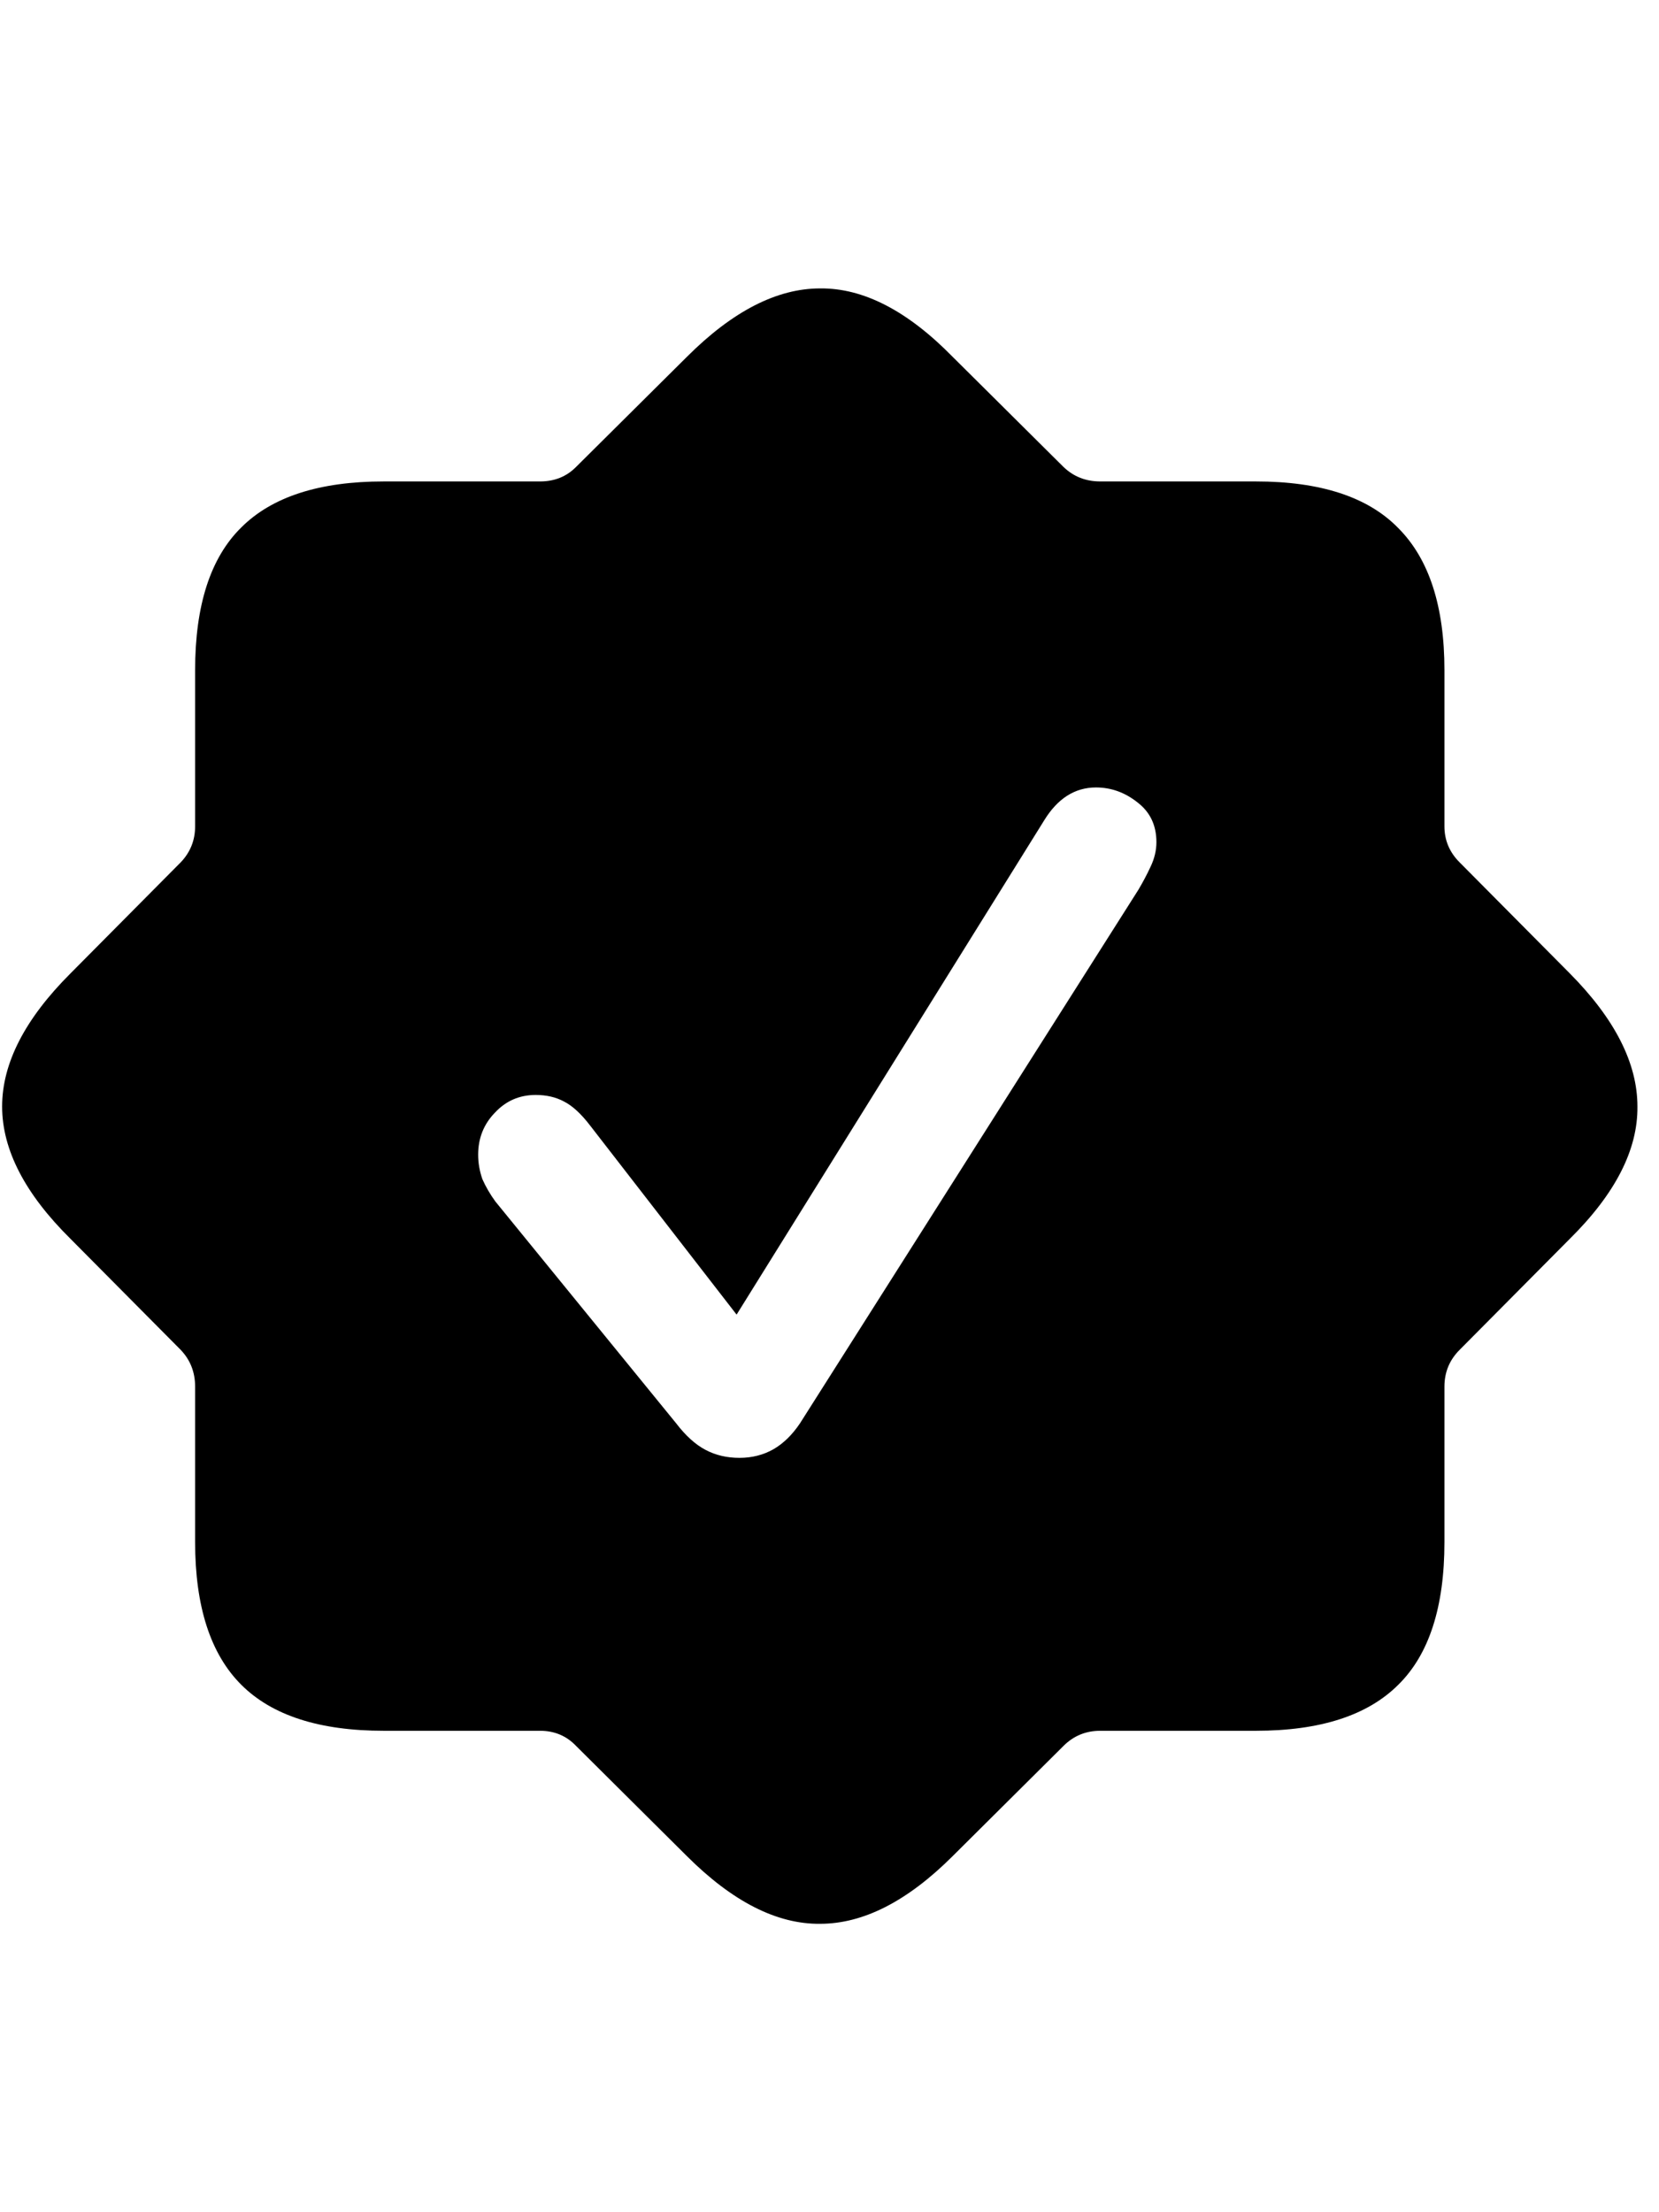 <svg
	color="rgb(0, 0, 0)"
	viewBox="0 0 18 24"
	fill="none"
	xmlns="http://www.w3.org/2000/svg"
>
	<path
		d="M4.164 18.777H5.859C6.016 18.777 6.146 18.832 6.25 18.941L7.453 20.137C7.948 20.631 8.43 20.876 8.898 20.871C9.367 20.871 9.846 20.626 10.336 20.137L11.539 18.941C11.648 18.832 11.781 18.777 11.938 18.777H13.625C14.323 18.777 14.838 18.611 15.172 18.277C15.505 17.949 15.672 17.434 15.672 16.73V15.043C15.672 14.887 15.727 14.754 15.836 14.645L17.031 13.441C17.526 12.952 17.771 12.473 17.766 12.004C17.766 11.535 17.521 11.053 17.031 10.559L15.836 9.355C15.727 9.246 15.672 9.116 15.672 8.965V7.27C15.672 6.577 15.505 6.064 15.172 5.73C14.844 5.392 14.328 5.223 13.625 5.223H11.938C11.781 5.223 11.648 5.171 11.539 5.066L10.336 3.871C9.846 3.371 9.367 3.124 8.898 3.129C8.43 3.129 7.948 3.376 7.453 3.871L6.25 5.066C6.146 5.171 6.016 5.223 5.859 5.223H4.164C3.466 5.223 2.951 5.389 2.617 5.723C2.284 6.051 2.117 6.566 2.117 7.27V8.965C2.117 9.116 2.065 9.246 1.961 9.355L0.766 10.559C0.271 11.053 0.023 11.535 0.023 12.004C0.023 12.473 0.271 12.952 0.766 13.441L1.961 14.645C2.065 14.754 2.117 14.887 2.117 15.043V16.73C2.117 17.428 2.284 17.944 2.617 18.277C2.951 18.611 3.466 18.777 4.164 18.777ZM8.023 15.816C7.888 15.816 7.766 15.788 7.656 15.73C7.547 15.673 7.44 15.577 7.336 15.441L5.375 13.035C5.318 12.957 5.271 12.876 5.234 12.793C5.203 12.704 5.188 12.616 5.188 12.527C5.188 12.35 5.247 12.199 5.367 12.074C5.487 11.944 5.635 11.879 5.812 11.879C5.927 11.879 6.029 11.902 6.117 11.949C6.211 11.996 6.307 12.085 6.406 12.215L7.992 14.262L11.328 8.902C11.474 8.663 11.662 8.543 11.891 8.543C12.057 8.543 12.208 8.598 12.344 8.707C12.479 8.811 12.547 8.954 12.547 9.137C12.547 9.225 12.526 9.314 12.484 9.402C12.443 9.491 12.398 9.574 12.352 9.652L8.68 15.441C8.596 15.566 8.5 15.66 8.391 15.723C8.281 15.785 8.159 15.816 8.023 15.816Z"
		fill="currentColor"
	/>
</svg>

